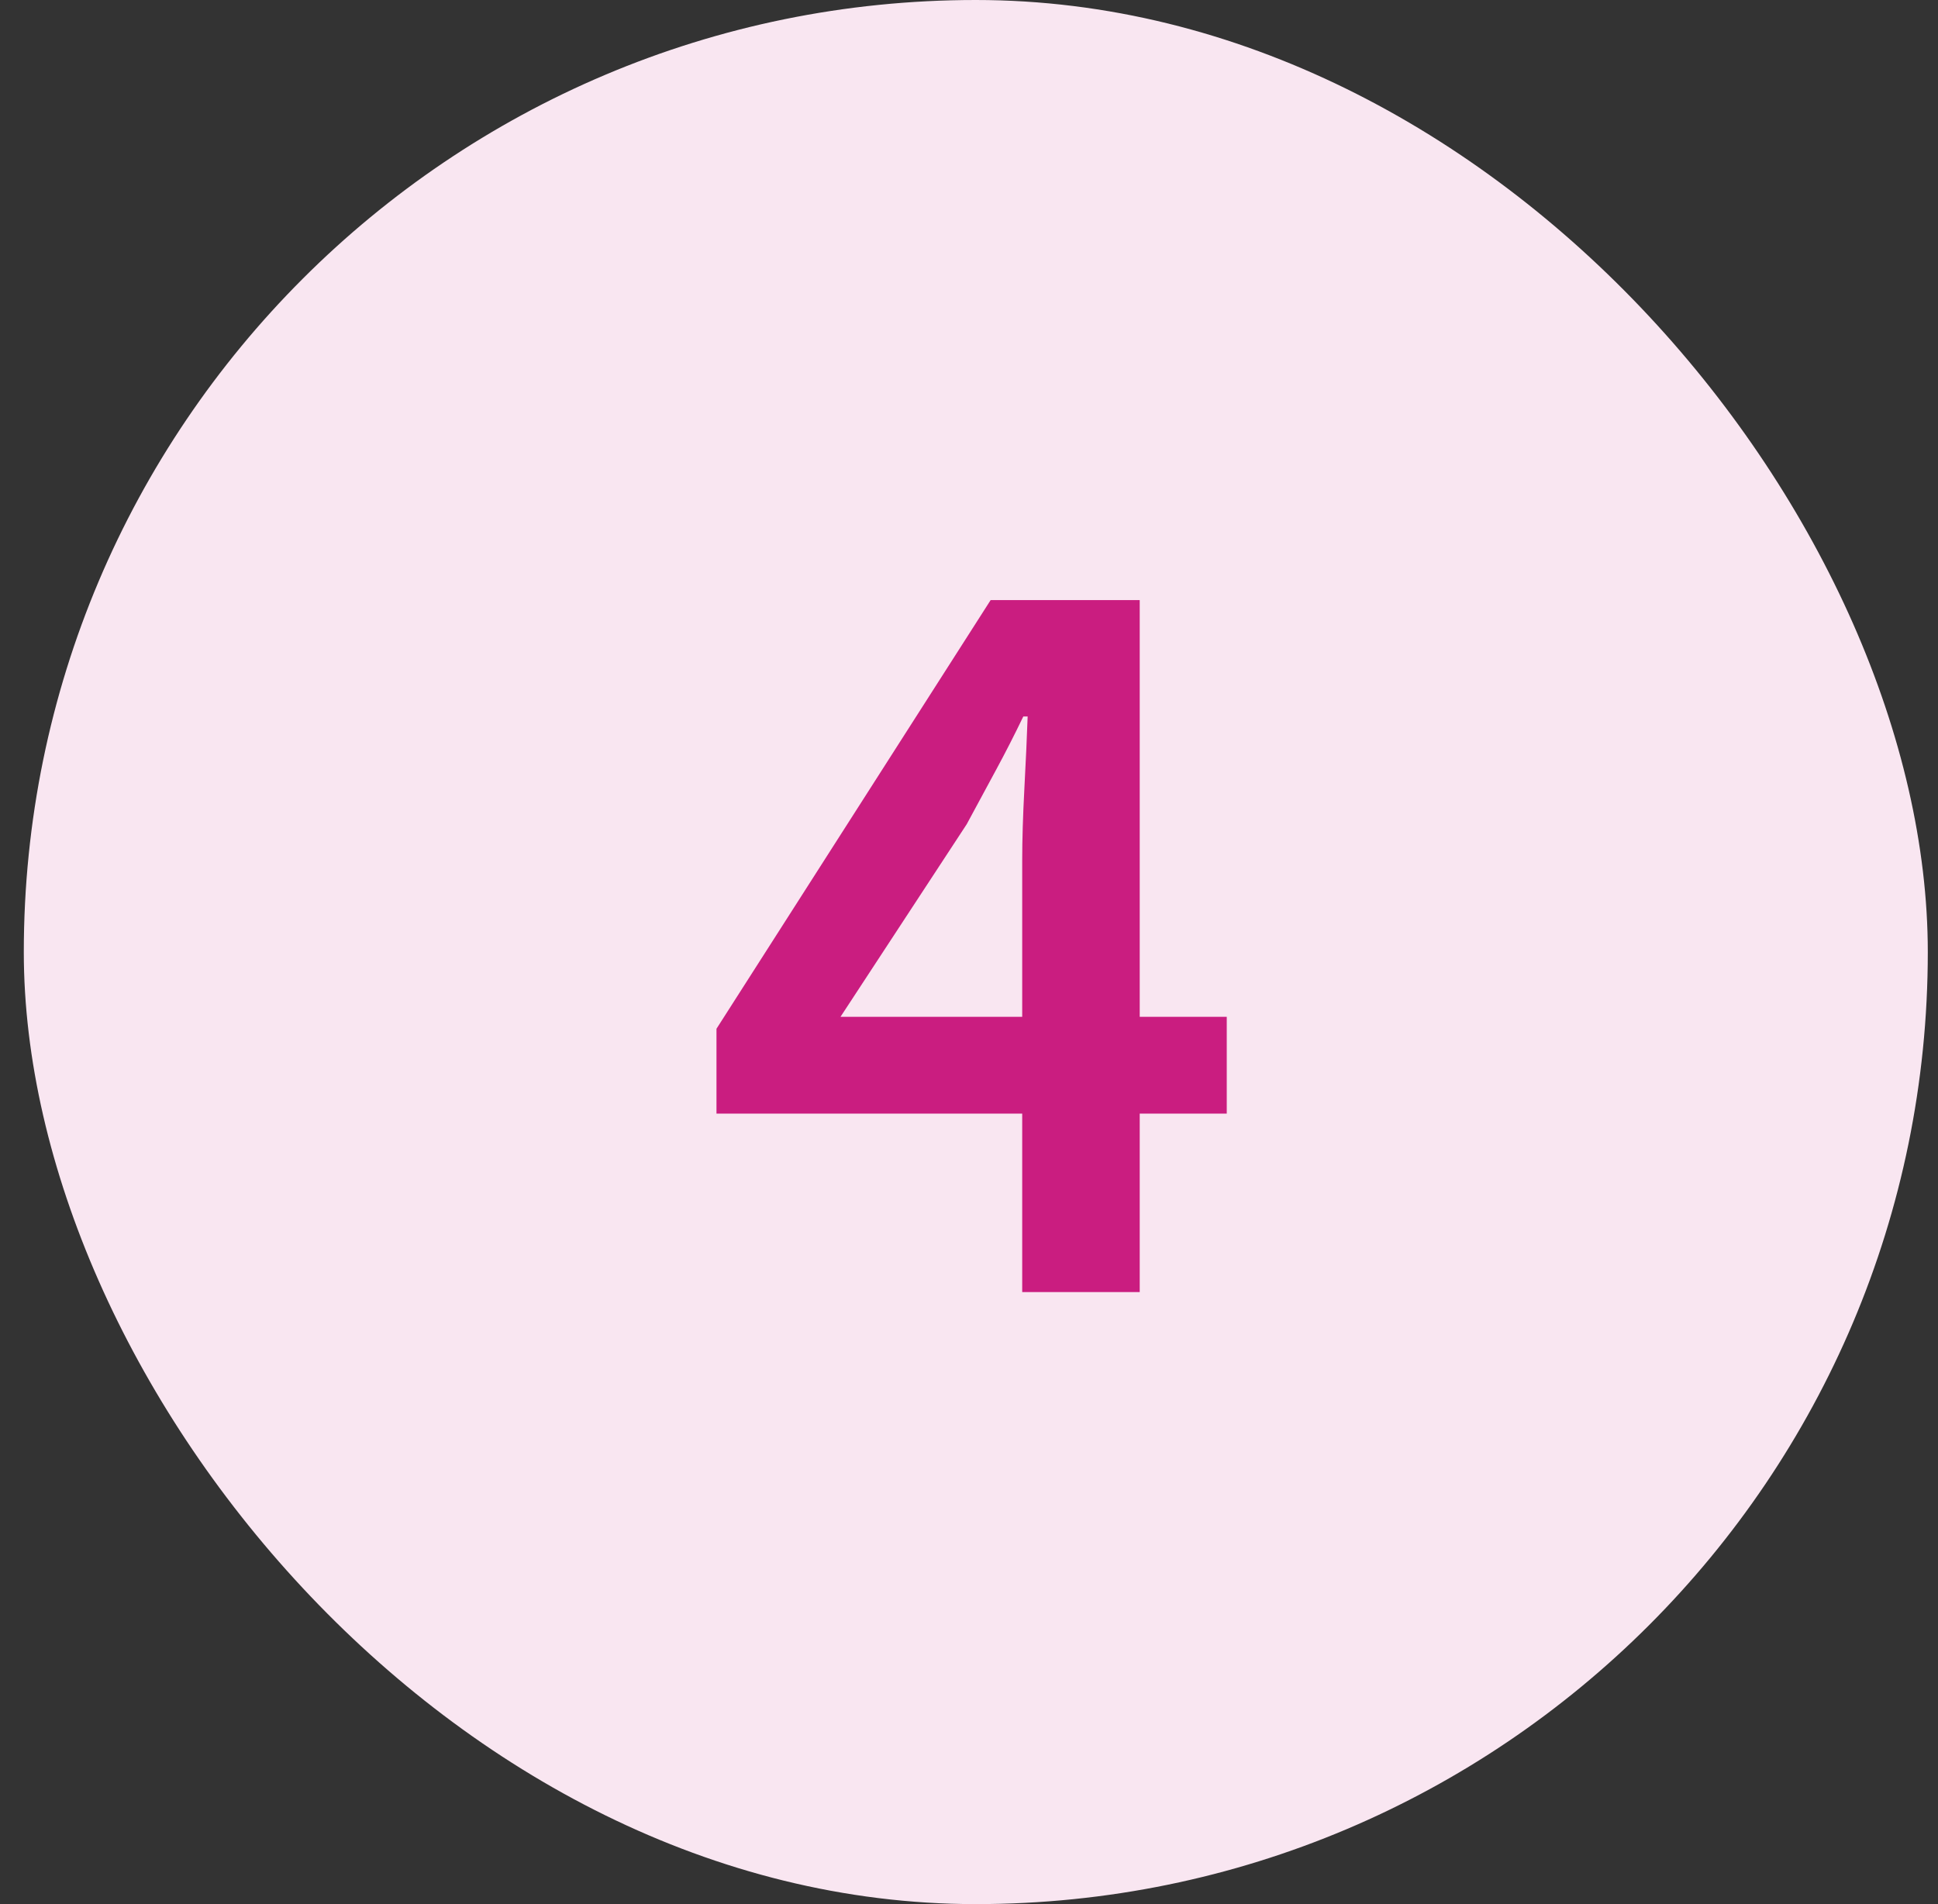 <svg width="57" height="56" viewBox="0 0 57 56" fill="none" xmlns="http://www.w3.org/2000/svg">
<rect x="0" y="0" width="57" height="56" fill="#333333" stroke="none"/>
<rect x="0.7" width="56" height="56" rx="28" fill="#F9E6F1"/>
<path d="M24.721 29.904H30.065V25.296C30.065 24.699 30.086 23.995 30.129 23.184C30.172 22.373 30.204 21.669 30.225 21.072H30.097C29.841 21.605 29.574 22.128 29.297 22.64C29.02 23.152 28.732 23.685 28.433 24.24L24.721 29.904ZM30.065 38V32.752H21.073V30.256L29.137 17.648H33.521V29.904H36.081V32.752H33.521V38H30.065Z" fill="#CA1D80"/>
</svg>
